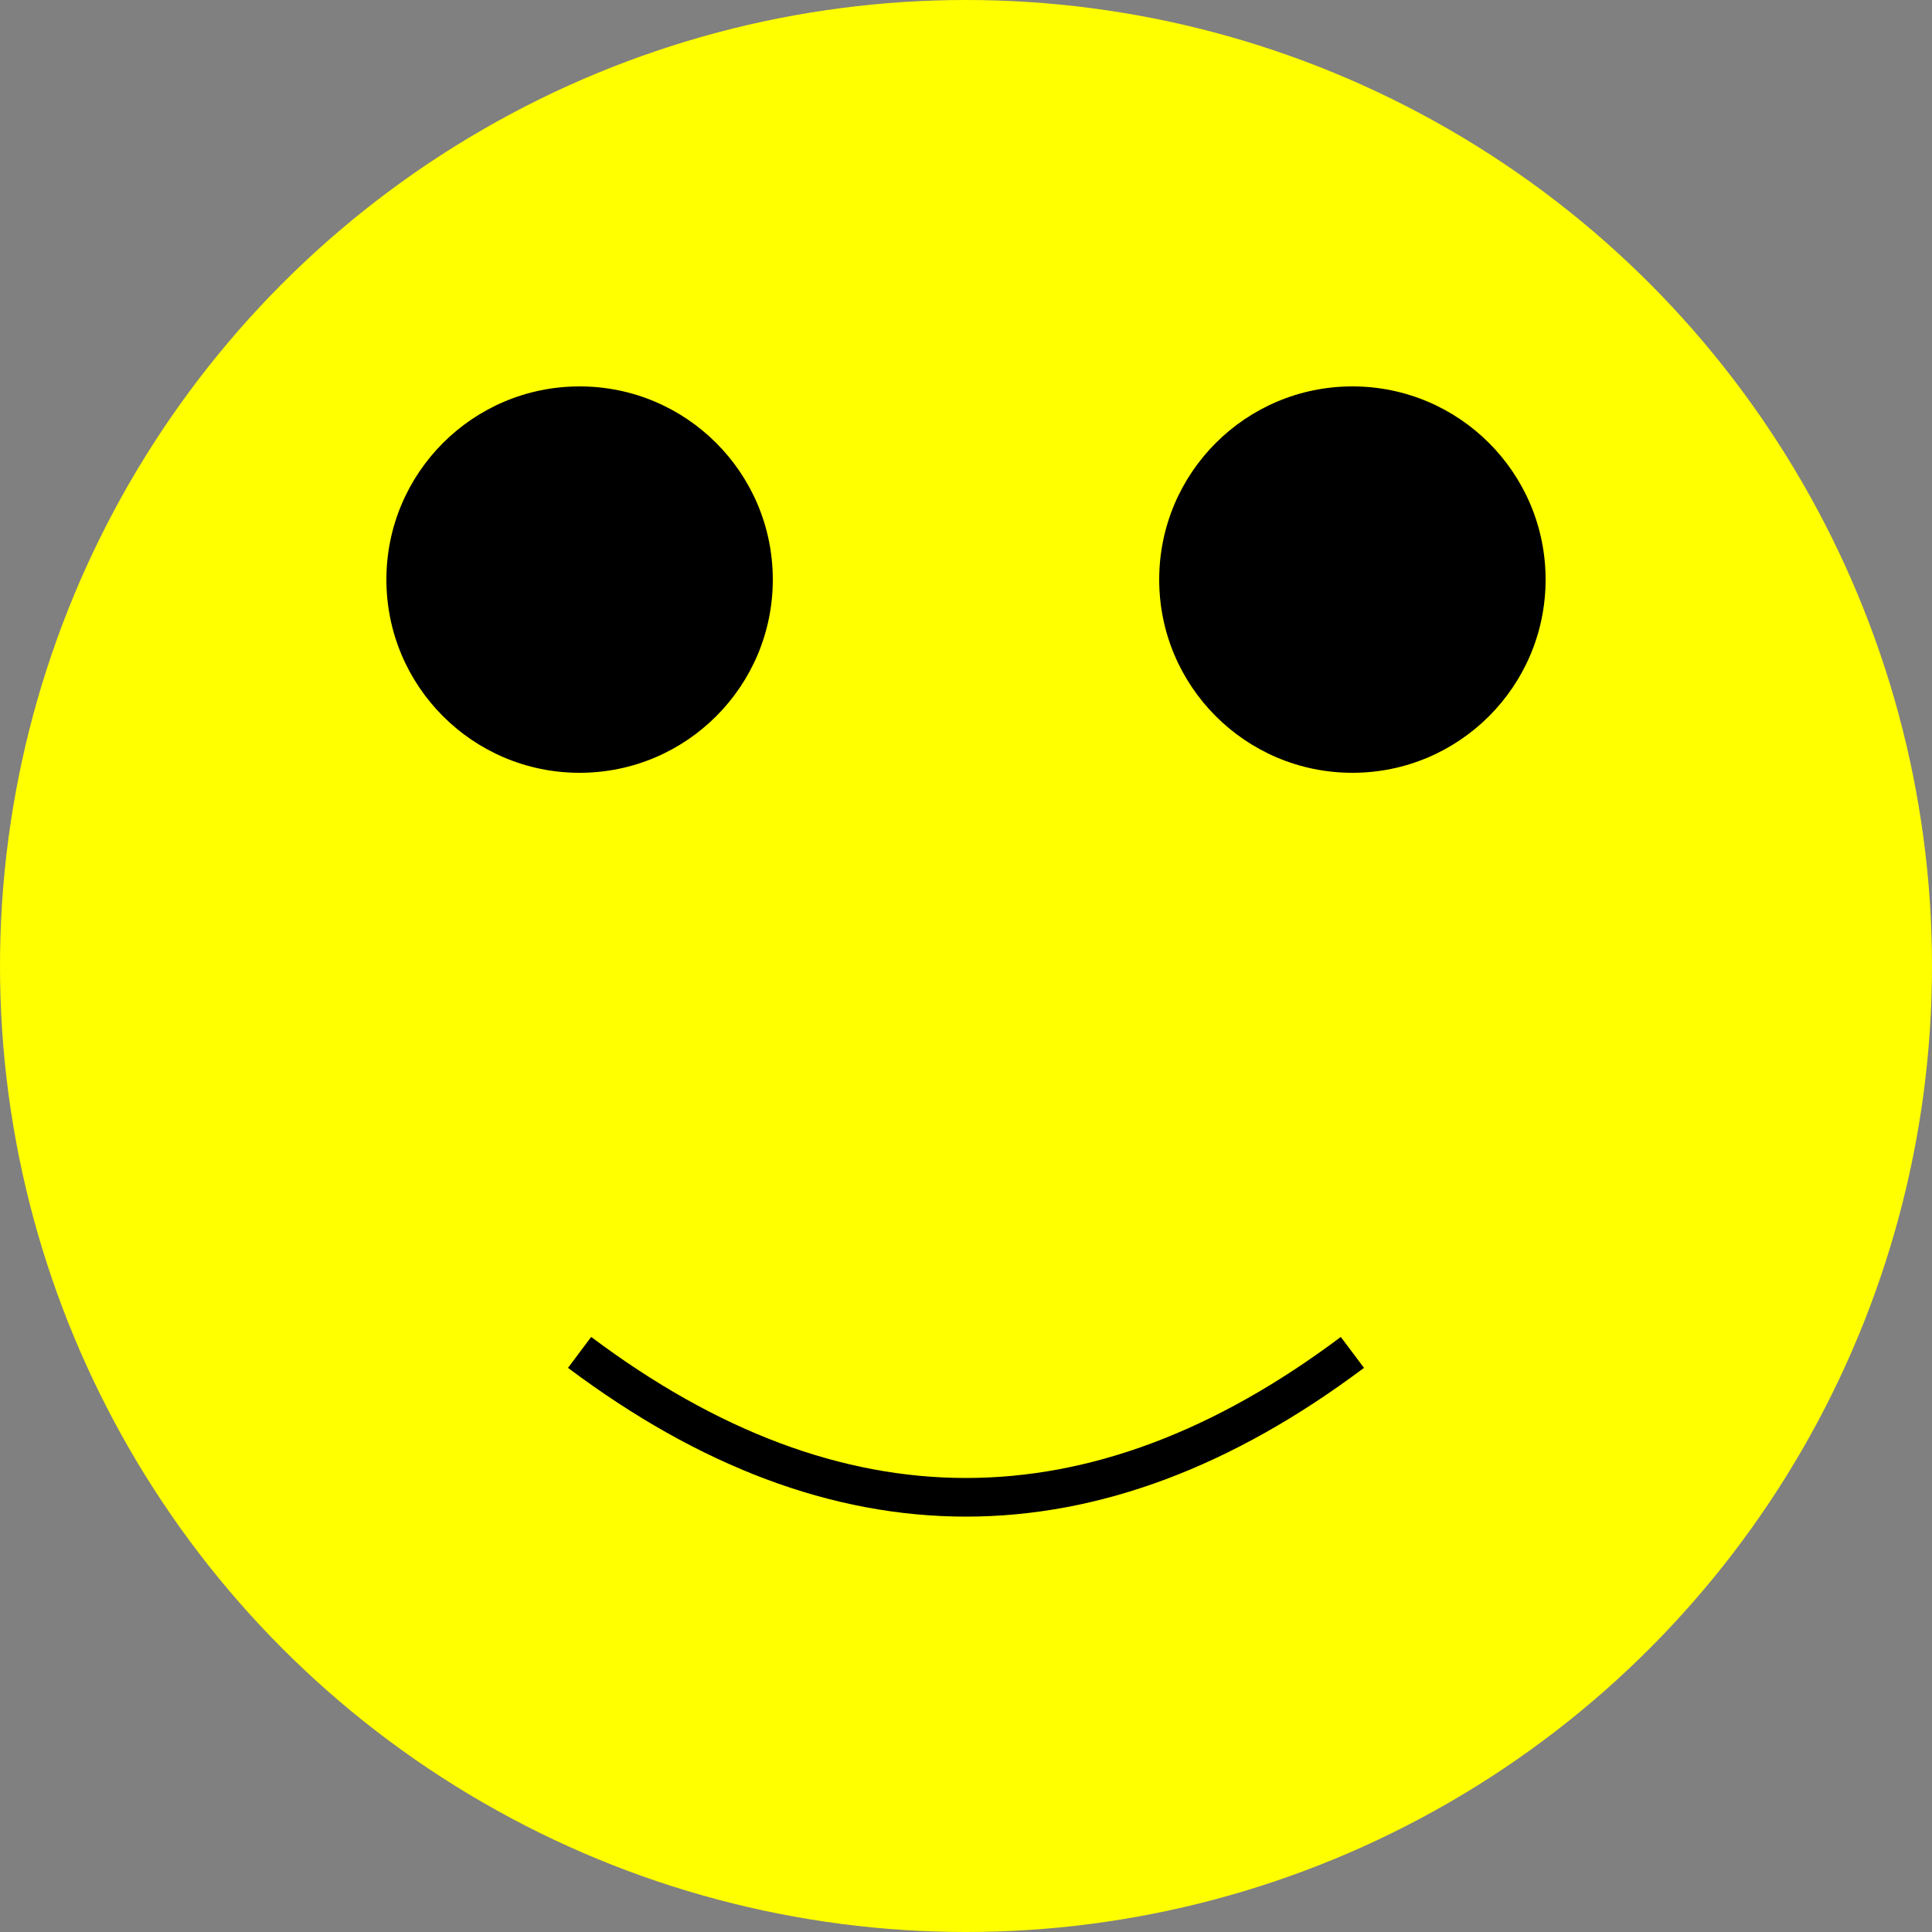 <svg width="100" height="100"  xmlns="http://www.w3.org/2000/svg" version="1.1">
  <rect width="100%" height="100%" fill="#808080" stroke="none"/>
  <circle cx="50" cy="50" r="50" fill="yellow"/>
  <circle cx="30" cy="30" r="10" fill="black"/>
  <circle cx="70" cy="30" r="10" fill="black"/>
  <path d="M 30,70 Q 50,85 70,70" fill="none" stroke="black" stroke-width="2"/>
</svg>

